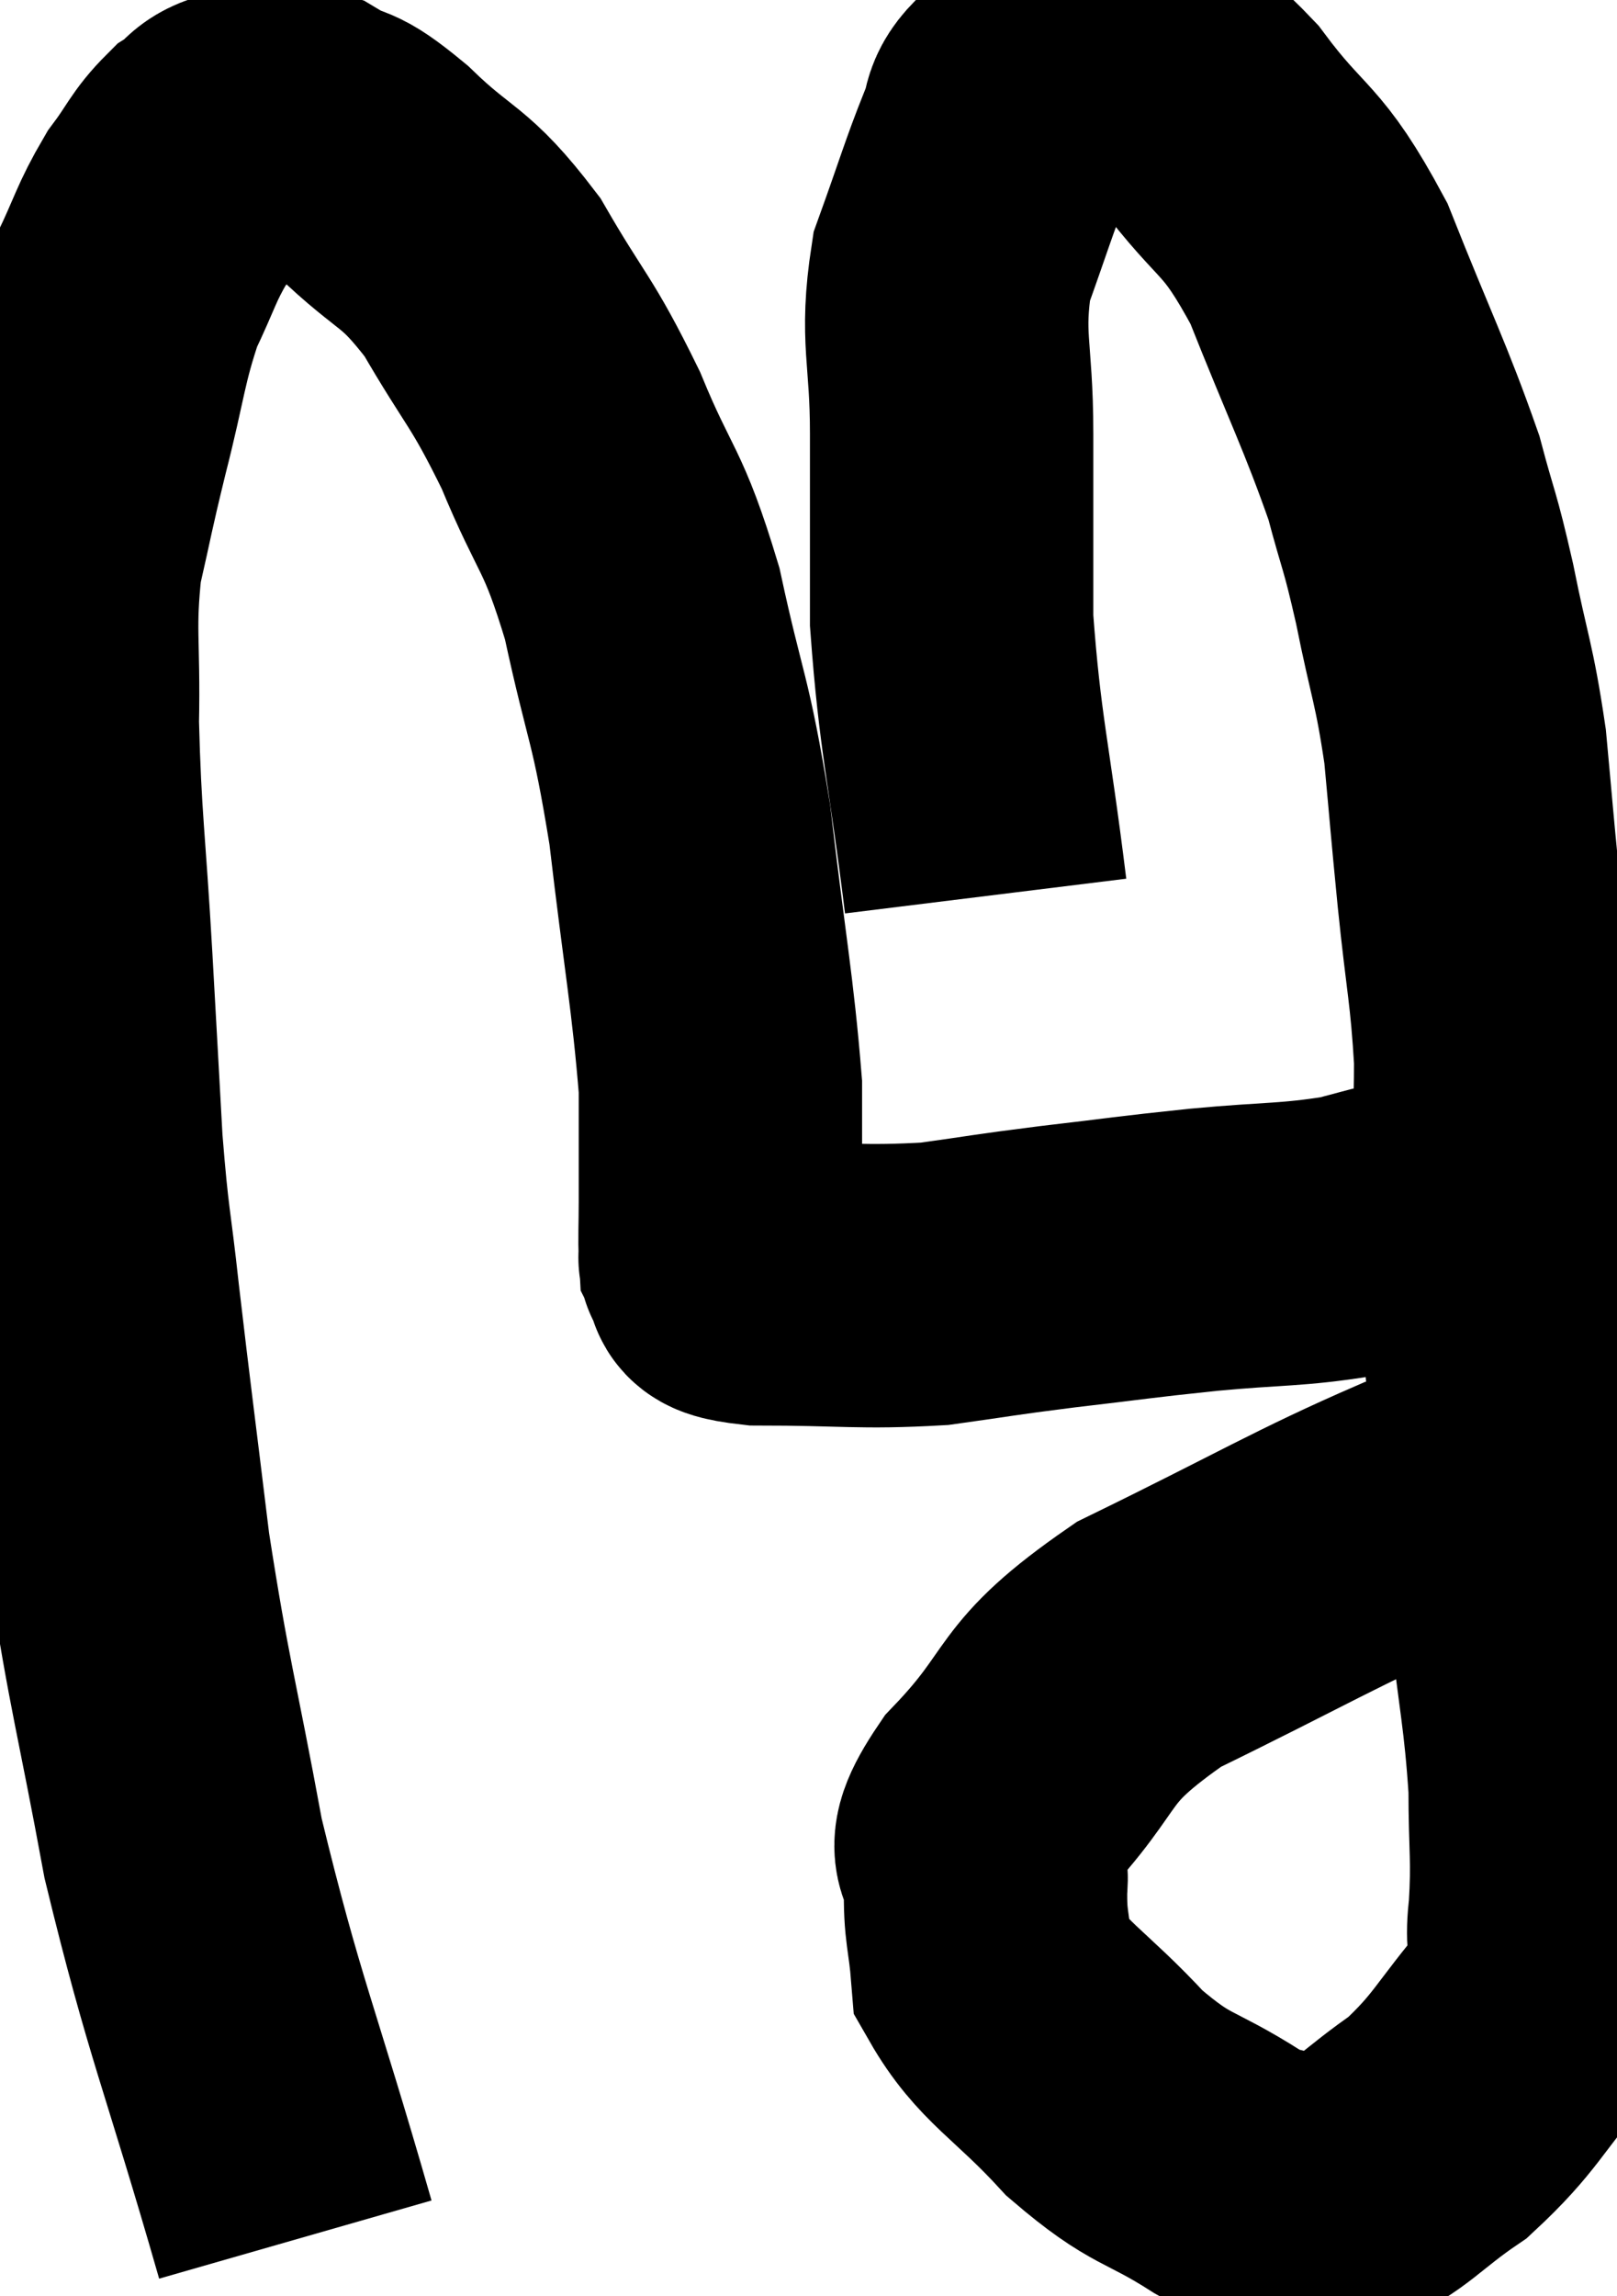 <svg xmlns="http://www.w3.org/2000/svg" viewBox="4.749 3.033 28.531 40.507" width="28.531" height="40.507"><path d="M 9.96 42.54 C 8.97 39.09, 8.715 38.67, 7.98 35.64 C 7.5 33.03, 7.395 32.835, 7.02 30.42 C 6.75 28.2, 6.69 27.78, 6.48 25.98 C 6.33 24.6, 6.3 24.72, 6.18 23.22 C 6.09 21.6, 6.105 21.84, 6 19.98 C 5.88 17.88, 5.805 17.55, 5.76 15.78 C 5.79 14.34, 5.685 14.145, 5.82 12.9 C 6.06 11.85, 6.015 11.97, 6.3 10.8 C 6.63 9.51, 6.615 9.24, 6.96 8.22 C 7.32 7.47, 7.32 7.335, 7.68 6.72 C 8.04 6.24, 8.055 6.105, 8.4 5.76 C 8.73 5.55, 8.625 5.445, 9.06 5.34 C 9.6 5.34, 9.57 5.16, 10.14 5.34 C 10.74 5.7, 10.56 5.415, 11.34 6.06 C 12.3 6.99, 12.39 6.78, 13.26 7.92 C 14.04 9.27, 14.115 9.18, 14.82 10.62 C 15.45 12.15, 15.555 11.94, 16.08 13.68 C 16.5 15.63, 16.575 15.45, 16.92 17.58 C 17.19 19.89, 17.325 20.535, 17.46 22.2 C 17.46 23.22, 17.46 23.505, 17.46 24.24 C 17.46 24.69, 17.445 24.885, 17.46 25.14 C 17.49 25.2, 17.505 25.23, 17.52 25.26 C 17.52 25.26, 17.37 25.155, 17.52 25.26 C 17.82 25.47, 17.19 25.575, 18.12 25.68 C 19.68 25.68, 19.92 25.755, 21.24 25.68 C 22.32 25.53, 22.215 25.53, 23.4 25.38 C 24.69 25.23, 24.69 25.215, 25.98 25.08 C 27.27 24.96, 27.525 25.005, 28.56 24.84 C 29.34 24.63, 29.655 24.555, 30.12 24.42 C 30.27 24.36, 30.345 24.33, 30.42 24.3 C 30.42 24.3, 30.42 24.3, 30.42 24.3 C 30.42 24.3, 30.42 24.3, 30.42 24.3 C 30.42 24.3, 30.42 24.3, 30.42 24.3 L 30.42 24.3" fill="none" stroke="black" stroke-width="5"></path><path d="M 22.14 18.84 C 21.84 16.41, 21.69 16.02, 21.54 13.98 C 21.54 12.33, 21.54 12.24, 21.54 10.68 C 21.54 9.21, 21.345 9.015, 21.54 7.74 C 21.93 6.66, 22.02 6.33, 22.32 5.58 C 22.53 5.16, 22.35 5.1, 22.74 4.74 C 23.31 4.44, 23.4 4.29, 23.88 4.14 C 24.27 4.14, 24.105 3.9, 24.66 4.14 C 25.38 4.62, 25.26 4.215, 26.1 5.1 C 27.06 6.39, 27.165 6.09, 28.02 7.68 C 28.77 9.57, 29.01 10.005, 29.52 11.46 C 29.79 12.48, 29.79 12.315, 30.06 13.5 C 30.33 14.85, 30.405 14.88, 30.6 16.2 C 30.72 17.49, 30.705 17.4, 30.84 18.78 C 30.99 20.25, 31.065 20.445, 31.14 21.72 C 31.14 22.8, 31.095 22.575, 31.14 23.88 C 31.23 25.41, 31.17 25.08, 31.32 26.94 C 31.53 29.13, 31.545 29.415, 31.74 31.32 C 31.92 32.94, 32.01 33.195, 32.1 34.56 C 32.1 35.67, 32.16 35.79, 32.1 36.78 C 31.98 37.65, 32.355 37.575, 31.86 38.52 C 30.99 39.54, 30.975 39.765, 30.12 40.56 C 29.28 41.13, 29.13 41.415, 28.44 41.7 C 27.9 41.7, 27.87 41.79, 27.36 41.7 C 26.88 41.52, 27.18 41.775, 26.4 41.34 C 25.32 40.65, 25.275 40.845, 24.24 39.96 C 23.25 38.88, 22.785 38.715, 22.26 37.8 C 22.2 37.05, 22.125 37.035, 22.14 36.3 C 22.23 35.58, 21.6 35.925, 22.32 34.86 C 23.67 33.45, 23.175 33.315, 25.02 32.04 C 27.36 30.9, 28.005 30.495, 29.7 29.76 C 30.75 29.43, 31.23 29.265, 31.8 29.1 C 31.89 29.1, 31.905 29.1, 31.98 29.1 C 32.04 29.1, 32.025 29.1, 32.1 29.1 L 32.28 29.1" fill="none" stroke="black" stroke-width="5"></path></svg>